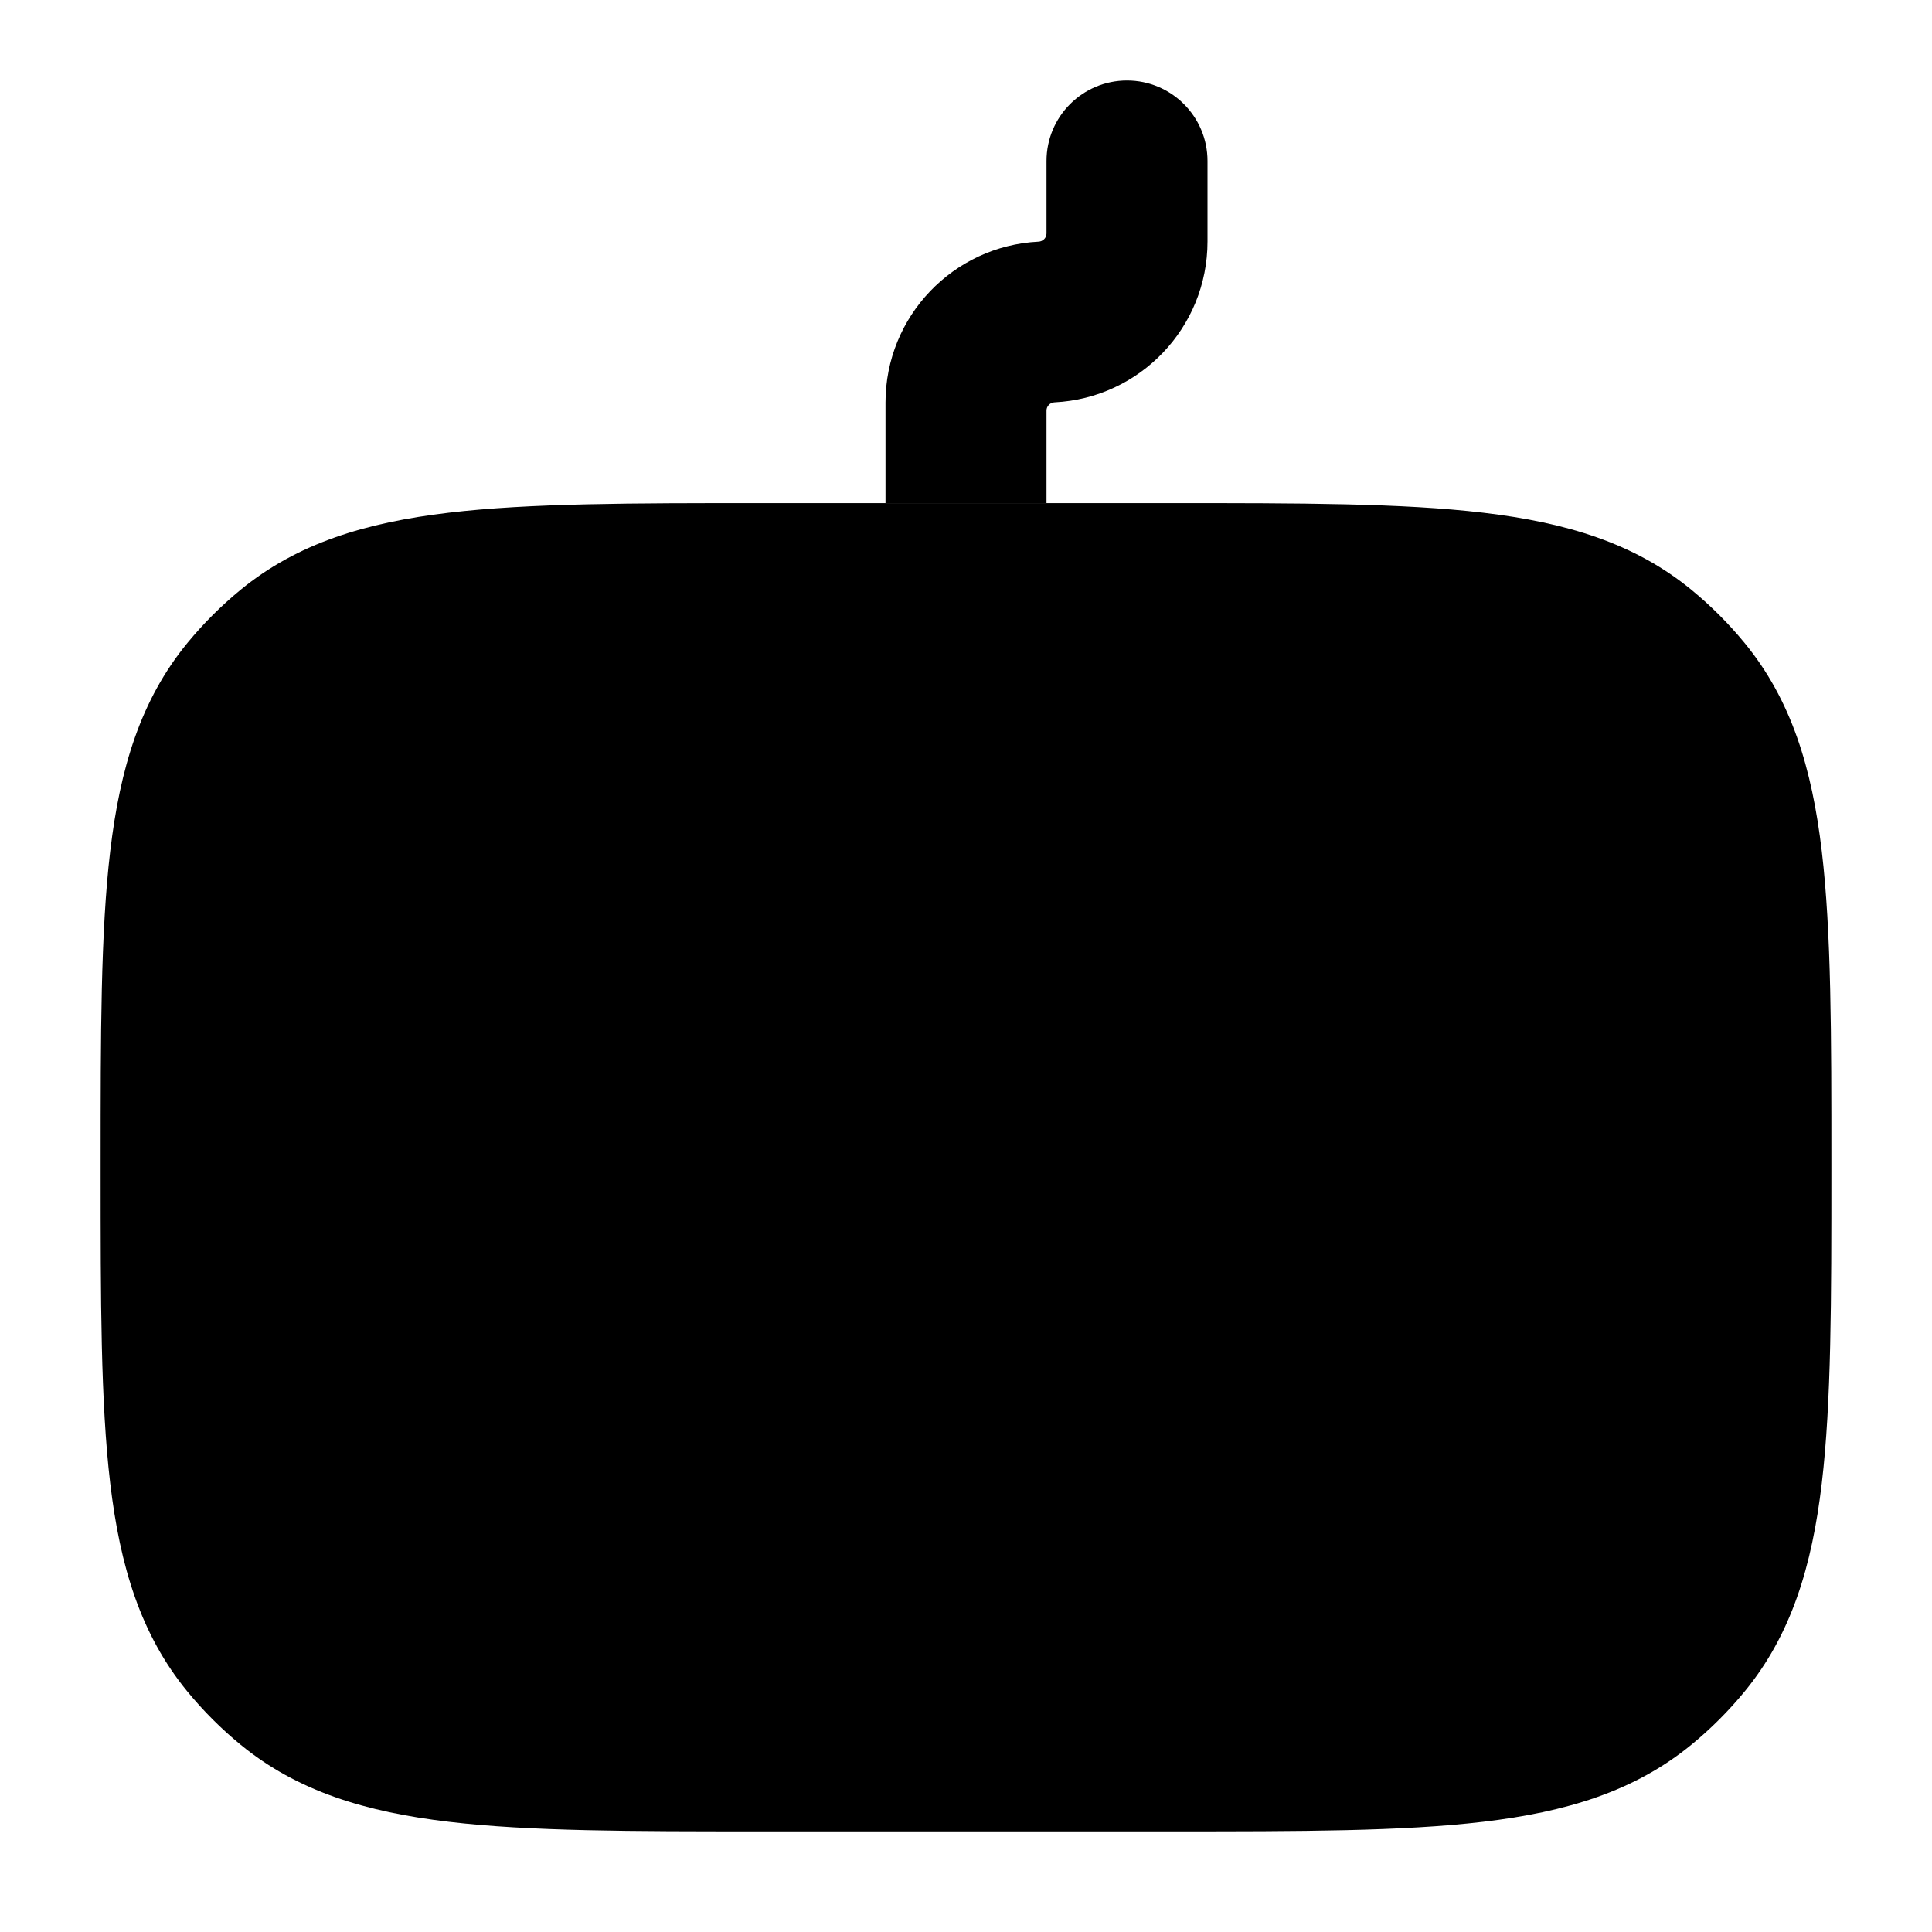 <svg width="24" height="24" viewBox="0 0 24 24" xmlns="http://www.w3.org/2000/svg">
<path class="pr-icon-bulk-secondary" d="M14.549 6.25H9.451C7.849 6.25 6.579 6.25 5.575 6.369C4.544 6.491 3.696 6.746 2.987 7.328C2.746 7.526 2.526 7.746 2.328 7.987C1.746 8.696 1.491 9.544 1.369 10.575C1.25 11.579 1.25 12.849 1.25 14.451V14.549C1.25 16.151 1.25 17.421 1.369 18.425C1.491 19.456 1.746 20.304 2.328 21.013C2.526 21.254 2.746 21.474 2.987 21.672C3.696 22.254 4.544 22.509 5.575 22.631C6.579 22.75 7.849 22.75 9.451 22.75H14.549C16.151 22.75 17.421 22.75 18.425 22.631C19.456 22.509 20.304 22.254 21.013 21.672C21.254 21.474 21.474 21.254 21.672 21.013C22.254 20.304 22.509 19.456 22.631 18.425C22.75 17.421 22.75 16.151 22.75 14.549V14.451C22.75 12.849 22.75 11.579 22.631 10.575C22.509 9.544 22.254 8.696 21.672 7.987C21.474 7.746 21.254 7.526 21.013 7.328C20.304 6.746 19.456 6.491 18.425 6.369C17.421 6.25 16.151 6.25 14.549 6.25Z" fill="currentColor"/>
<path class="pr-icon-bulk-primary" fill-rule="evenodd" clip-rule="evenodd" d="M7 11C6.448 11 6 11.448 6 12C6 12.552 6.448 13 7 13L8 13C8.552 13 9 12.552 9 12C9 11.448 8.552 11 8 11H7ZM11.5 11C10.948 11 10.5 11.448 10.5 12C10.5 12.552 10.948 13 11.5 13L12.5 13C13.052 13 13.5 12.552 13.5 12C13.5 11.448 13.052 11 12.5 11H11.5ZM15 12C15 11.448 15.448 11 16 11H17C17.552 11 18 11.448 18 12C18 12.552 17.552 13 17 13H16C15.448 13 15 12.552 15 12ZM7 16C6.448 16 6 16.448 6 17C6 17.552 6.448 18 7 18L17 18C17.552 18 18 17.552 18 17C18 16.448 17.552 16 17 16L7 16Z" fill="currentColor"/>
<path class="pr-icon-bulk-primary" fill-rule="evenodd" clip-rule="evenodd" d="M15 2C15 1.448 14.552 1 14 1C13.448 1 13 1.448 13 2V2.9C13 2.955 12.955 3 12.9 3.002C11.842 3.055 11 3.929 11 5V6.25H13V5.1C13 5.045 13.045 5 13.1 4.998C14.158 4.945 15 4.071 15 3V2Z" fill="currentColor"/>
</svg>
